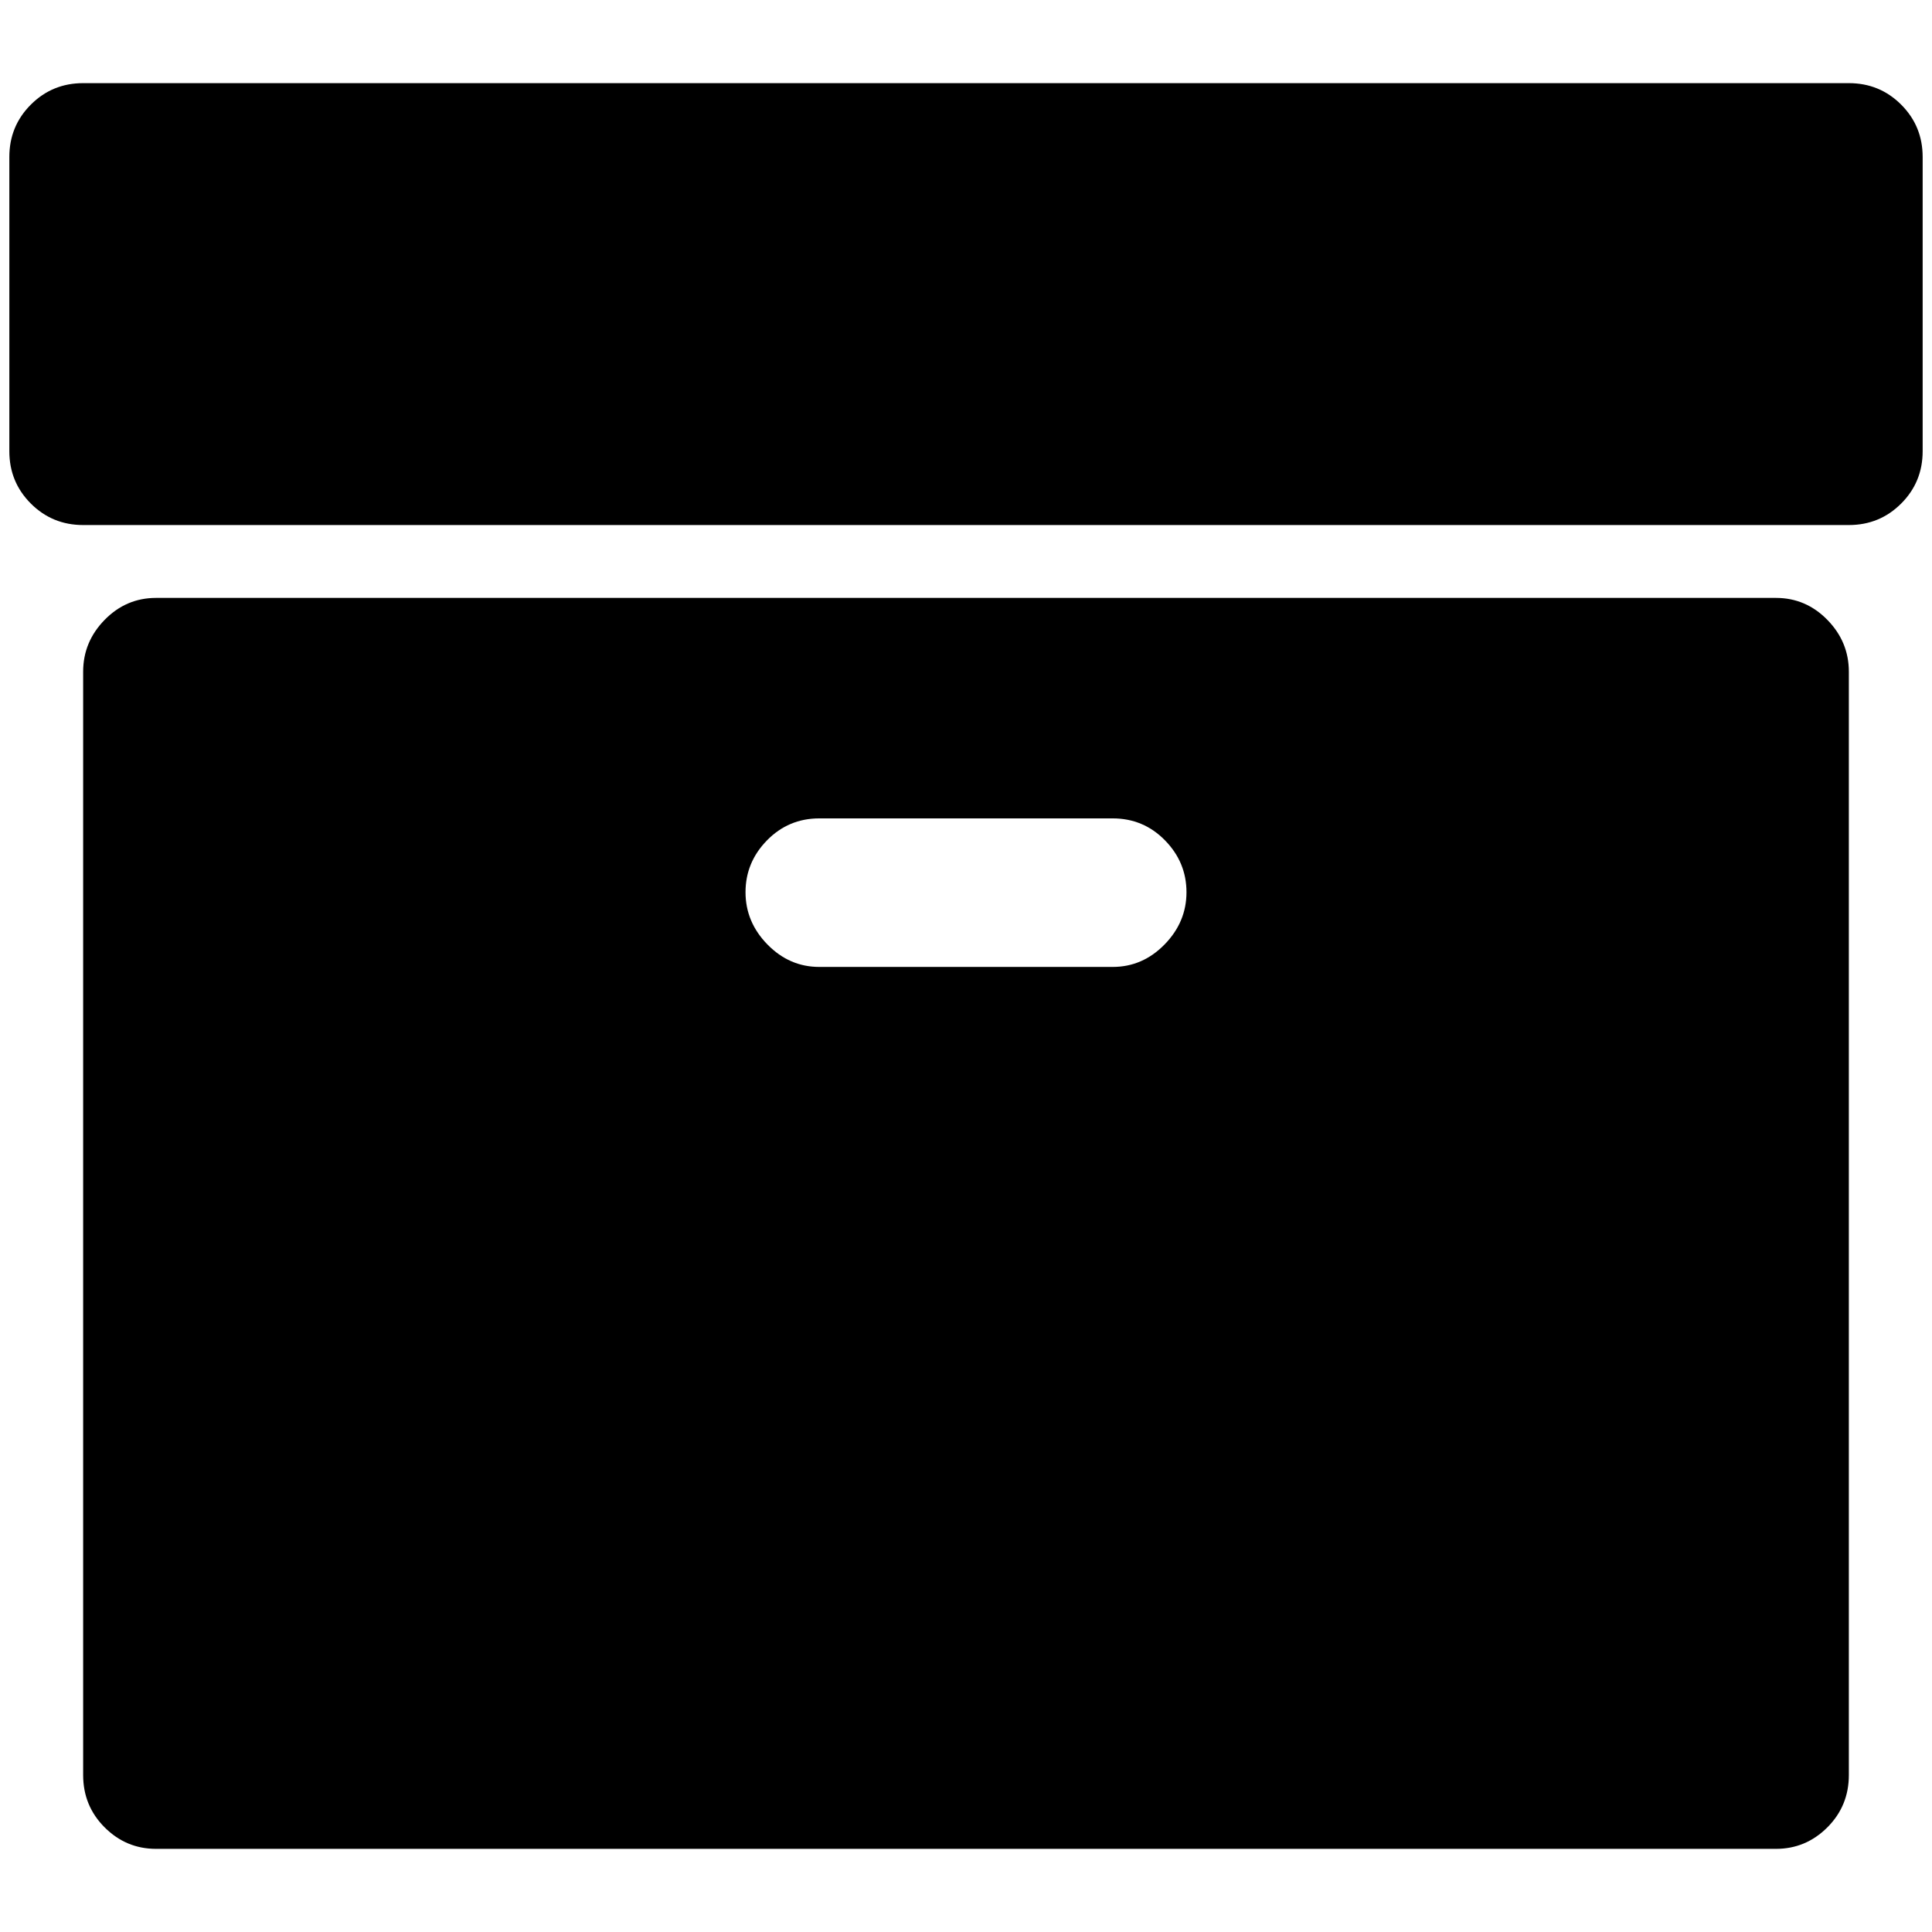 <?xml version="1.0" standalone="no"?>
<!DOCTYPE svg PUBLIC "-//W3C//DTD SVG 1.1//EN" "http://www.w3.org/Graphics/SVG/1.1/DTD/svg11.dtd" >
<svg xmlns="http://www.w3.org/2000/svg" xmlns:xlink="http://www.w3.org/1999/xlink" version="1.1" width="2048" height="2048" viewBox="-10 0 2068 2048">
   <path fill="currentColor"
d="M1260 945q0 -32 -23 -55.5t-56 -23.5h-314q-33 0 -56 23.5t-23 55.5t23.5 56t55.5 24h314q32 0 55.5 -24t23.5 -56zM1969 709v1181q0 33 -23 56t-55 23h-1734q-32 0 -55 -23t-23 -56v-1181q0 -32 23 -55.5t55 -23.5h1734q32 0 55 23.5t23 55.5zM2048 158v315q0 33 -23 56
t-56 23h-1890q-33 0 -56 -23t-23 -56v-315q0 -33 23 -56t56 -23h1890q33 0 56 23t23 56z" />
</svg>
